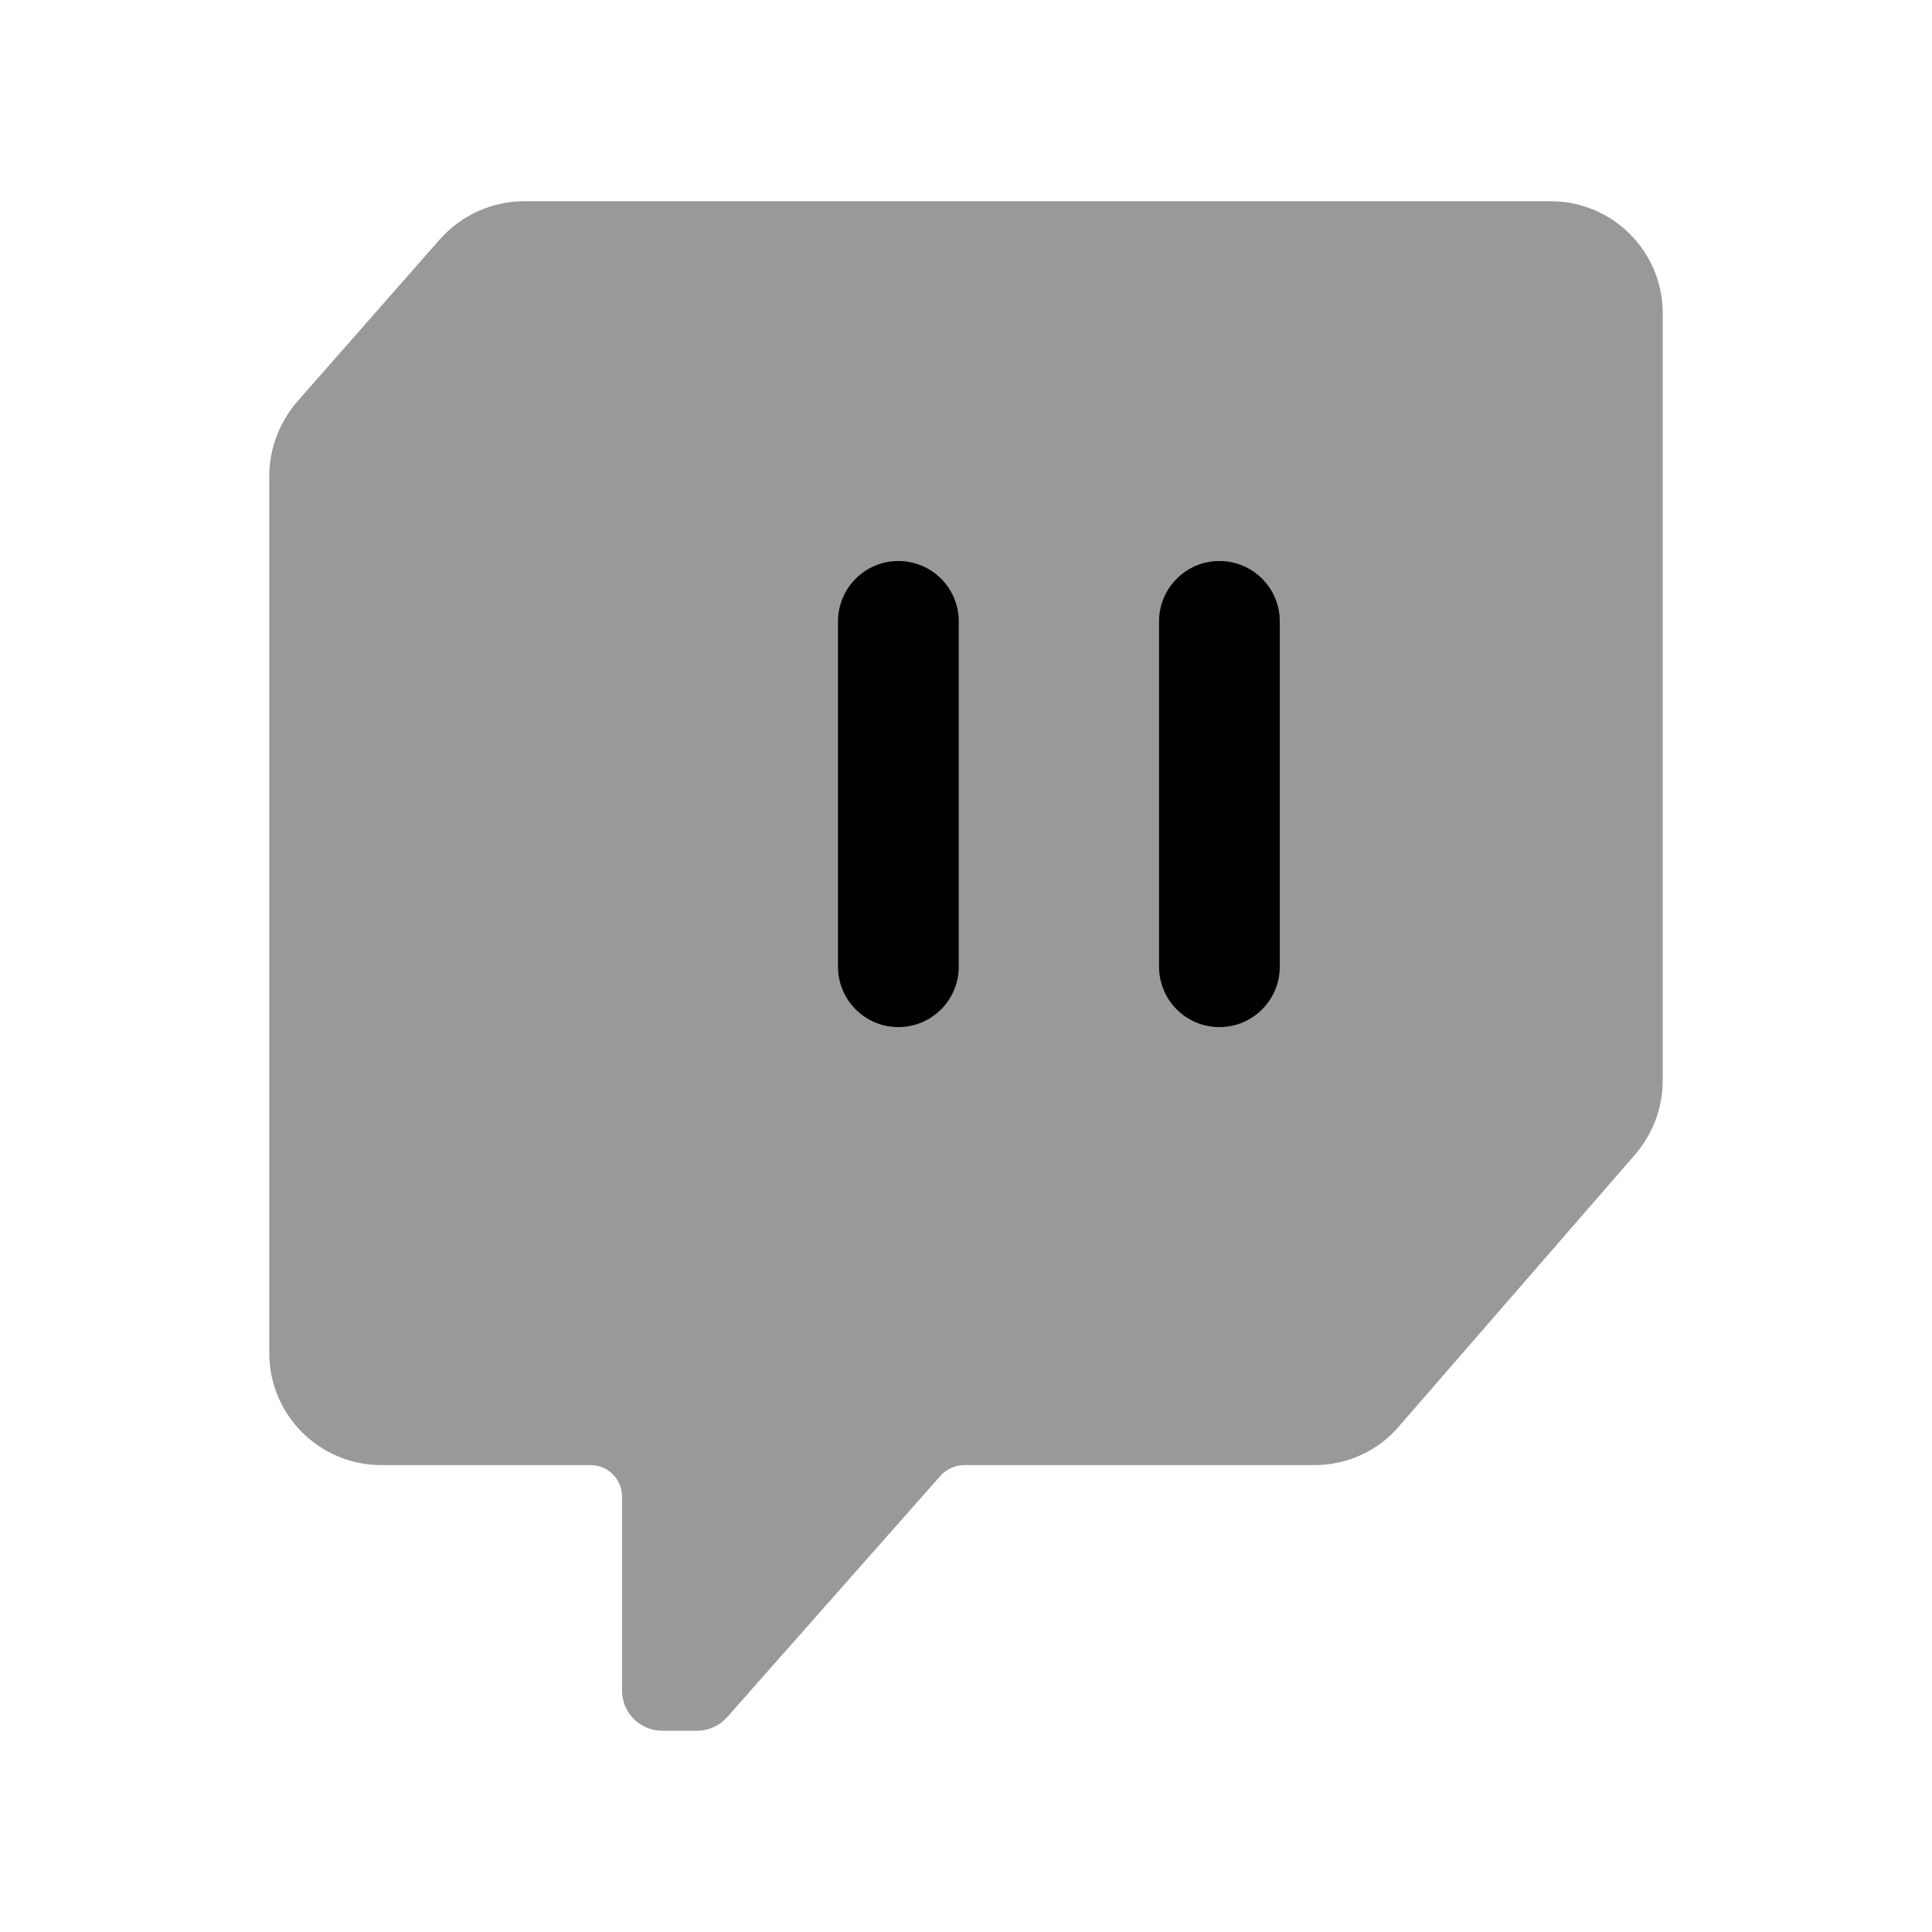 <svg width="24" height="24" viewBox="0 0 24 24" fill="none" xmlns="http://www.w3.org/2000/svg">
<path opacity="0.4" fill-rule="evenodd" clip-rule="evenodd" d="M19.265 2.5H6.512C6.115 2.5 5.735 2.67 5.467 2.97L3.685 4.997C3.466 5.257 3.345 5.581 3.345 5.909V16.81C3.345 17.576 3.969 18.2 4.736 18.2H7.336C7.552 18.2 7.727 18.375 7.727 18.59V21C7.727 21.277 7.951 21.5 8.227 21.5H8.658C8.801 21.5 8.938 21.439 9.033 21.331L11.692 18.322C11.769 18.244 11.873 18.2 11.978 18.2H16.328C16.736 18.2 17.121 18.023 17.379 17.718L20.324 14.328C20.541 14.066 20.655 13.751 20.655 13.42V3.89C20.655 3.123 20.031 2.5 19.265 2.5Z" fill="black"/>
<path d="M15.148 12.759C15.562 12.759 15.898 12.423 15.898 12.009V7.719C15.898 7.305 15.562 6.969 15.148 6.969C14.734 6.969 14.398 7.305 14.398 7.719V12.009C14.398 12.423 14.734 12.759 15.148 12.759Z" fill="black"/>
<path d="M11.16 12.759C11.574 12.759 11.91 12.423 11.91 12.009V7.719C11.91 7.305 11.574 6.969 11.16 6.969C10.746 6.969 10.41 7.305 10.41 7.719V12.009C10.41 12.423 10.746 12.759 11.16 12.759Z" fill="black"/>
</svg>